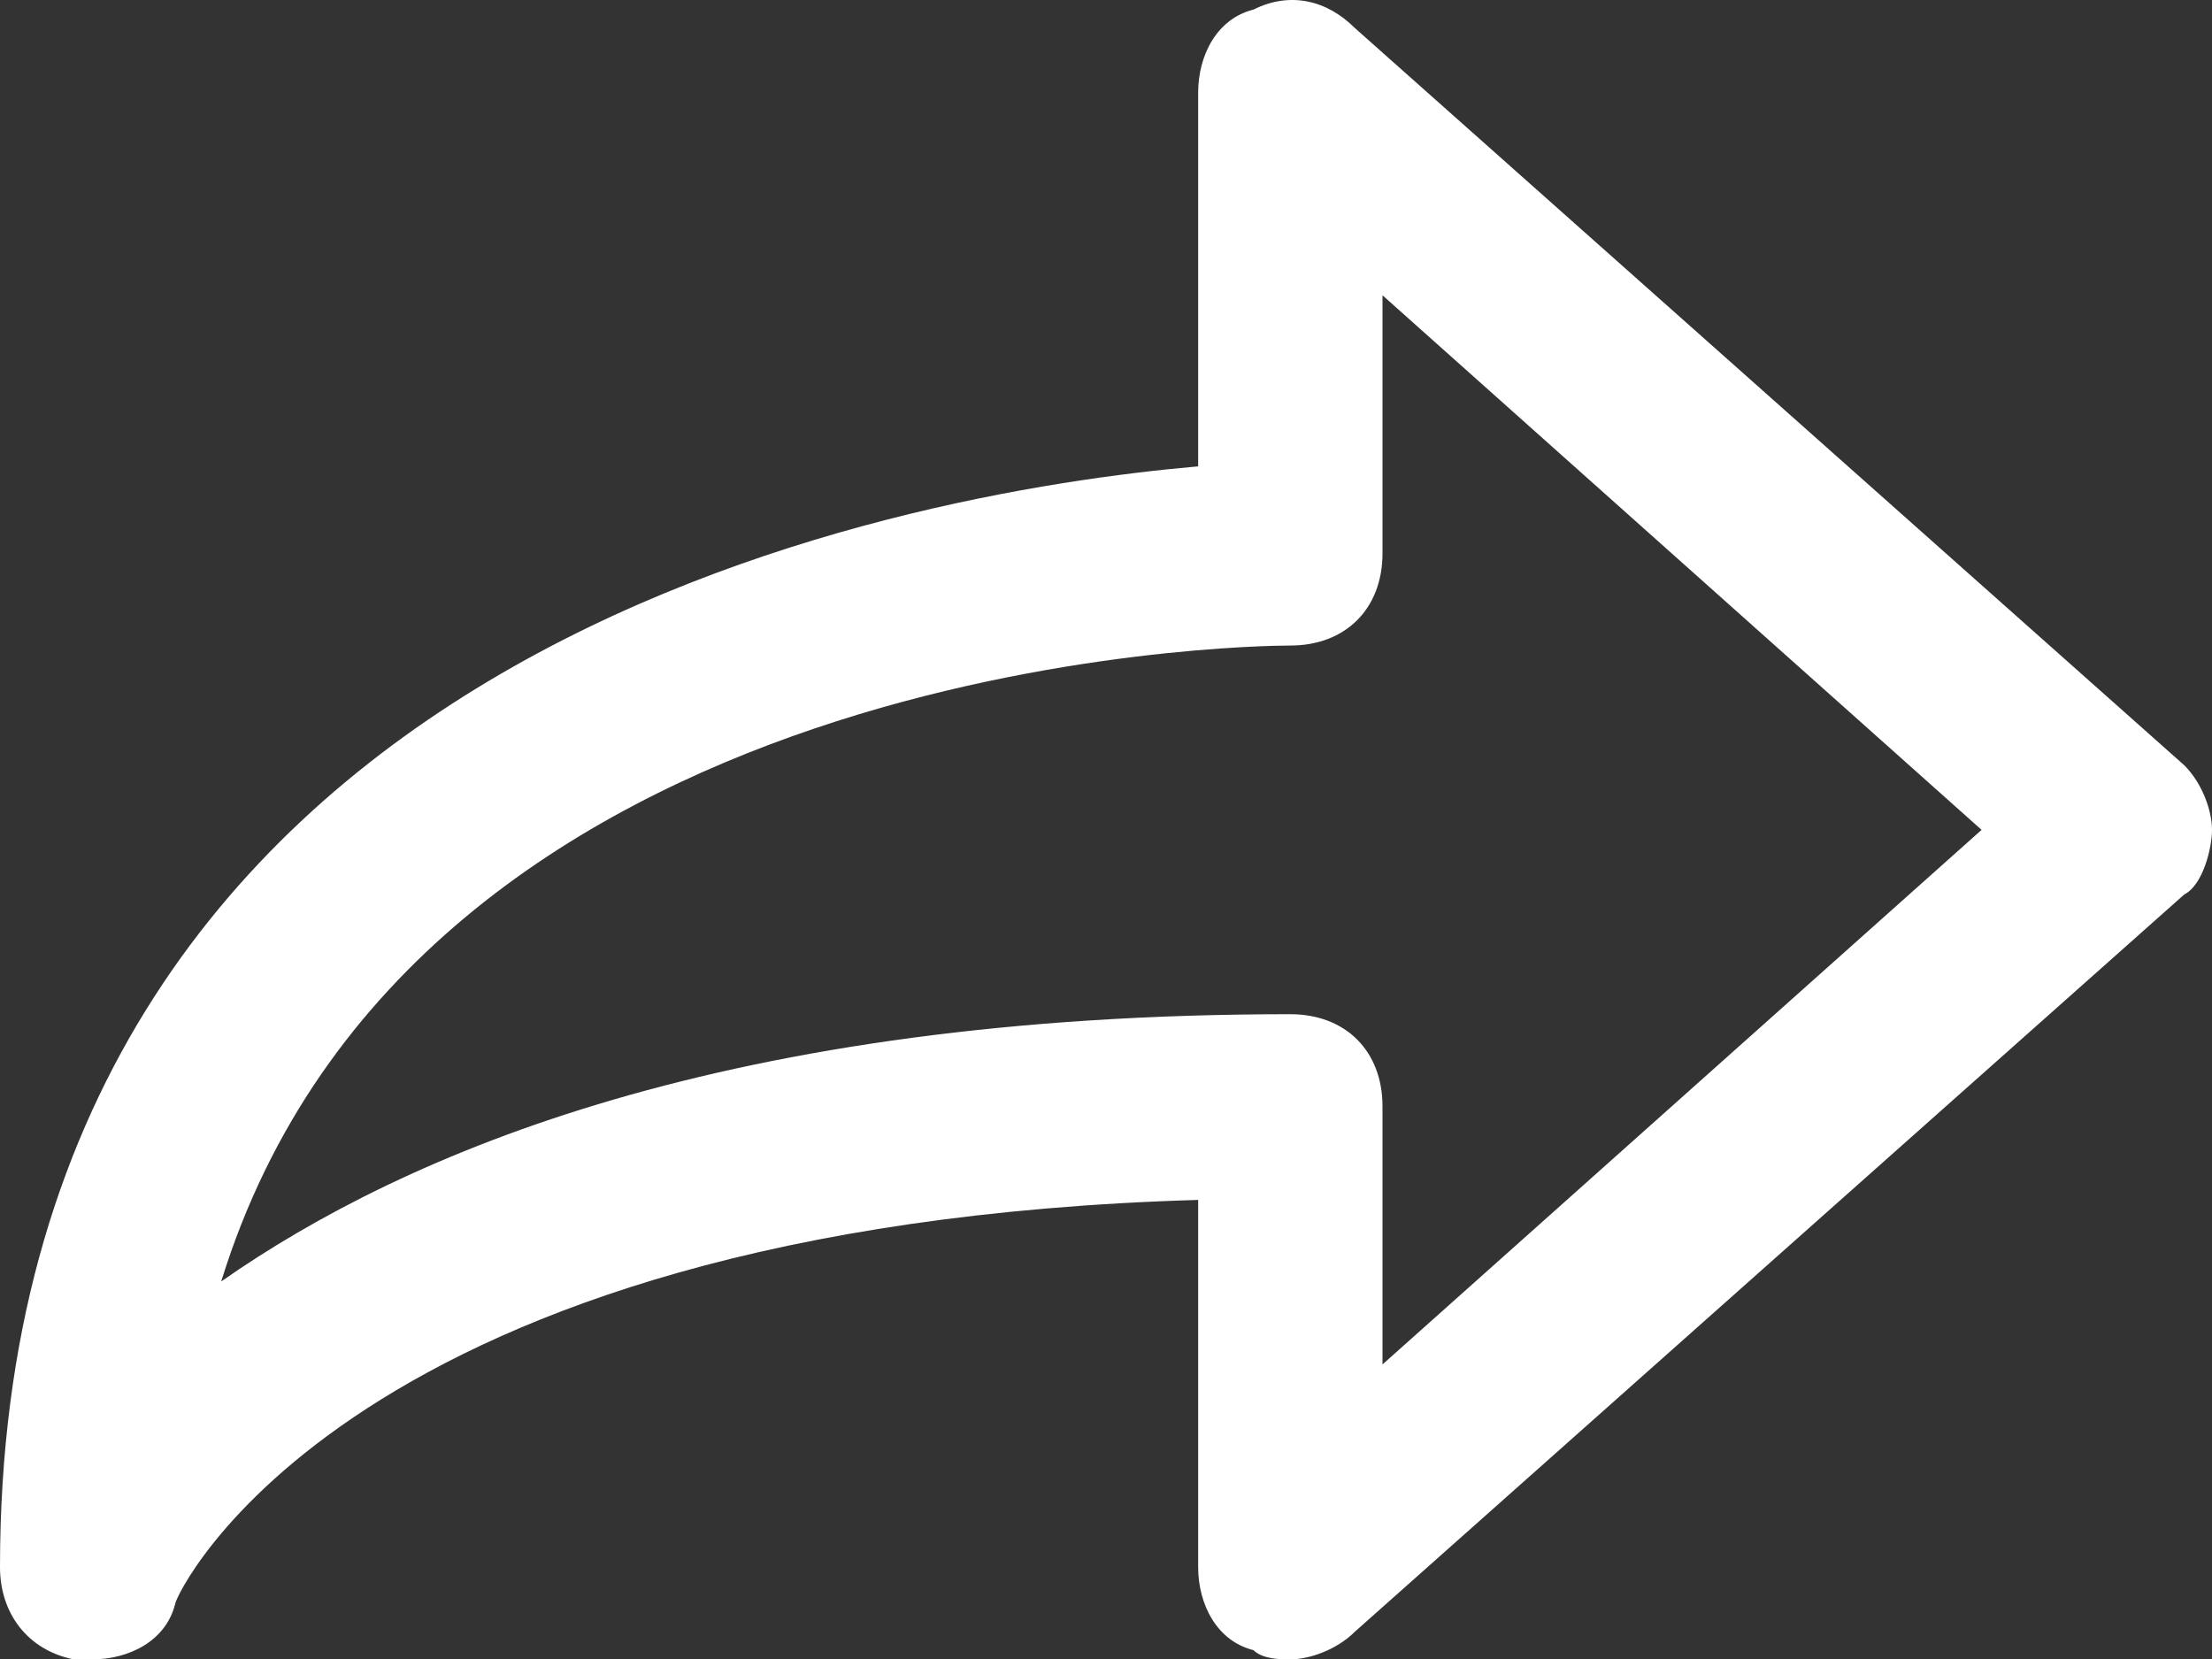 <?xml version="1.0" encoding="UTF-8" standalone="no"?>
<svg width="24px" height="18px" viewBox="0 0 24 18" version="1.1" xmlns="http://www.w3.org/2000/svg" xmlns:xlink="http://www.w3.org/1999/xlink" xmlns:sketch="http://www.bohemiancoding.com/sketch/ns">
    <rect x="0" y="0" width="24" height="18" fill="#333333" stroke="none"/>
    <!-- Generator: Sketch 3.4 (15588) - http://www.bohemiancoding.com/sketch -->
    <title>share-white</title>
    <desc>Created with Sketch.</desc>
    <defs></defs>
    <g id="Icon-Board" stroke="none" stroke-width="1" fill="none" fill-rule="evenodd" sketch:type="MSPage">
        <path d="M13,13.019 L13,17.004 C13,17.404 13.2,17.804 13.6,17.904 C13.7,18.004 13.9,18.004 14,18.004 C14.2,18.004 14.5,17.904 14.7,17.704 L23.7,9.704 C23.9,9.604 24,9.204 24,9.004 C24,8.804 23.9,8.504 23.7,8.304 L14.7,0.304 C14.4,0.004 14,-0.096 13.6,0.104 C13.2,0.204 13,0.604 13,1.004 L13,5.06 C9.796,5.34 0,7.014 0,17.004 C0,17.504 0.3,17.904 0.8,18.004 L1,18.004 C1.4,18.004 1.8,17.804 1.9,17.404 C1.9,17.307 3.767,13.291 13,13.019 Z M14.725,11.279 C14.9,11.454 15,11.704 15,12.004 L15,14.804 L21.5,9.004 L15,3.204 L15,6.004 C15,6.304 14.9,6.554 14.725,6.729 C14.55,6.904 14.3,7.004 14,7.004 C13.6,7.004 4.5,7.104 2.4,13.904 C4.4,12.504 7.9,11.004 14,11.004 C14.3,11.004 14.55,11.104 14.725,11.279 Z" id="share-white" fill="#FFFFFF" sketch:type="MSShapeGroup"></path>
    </g>
</svg>